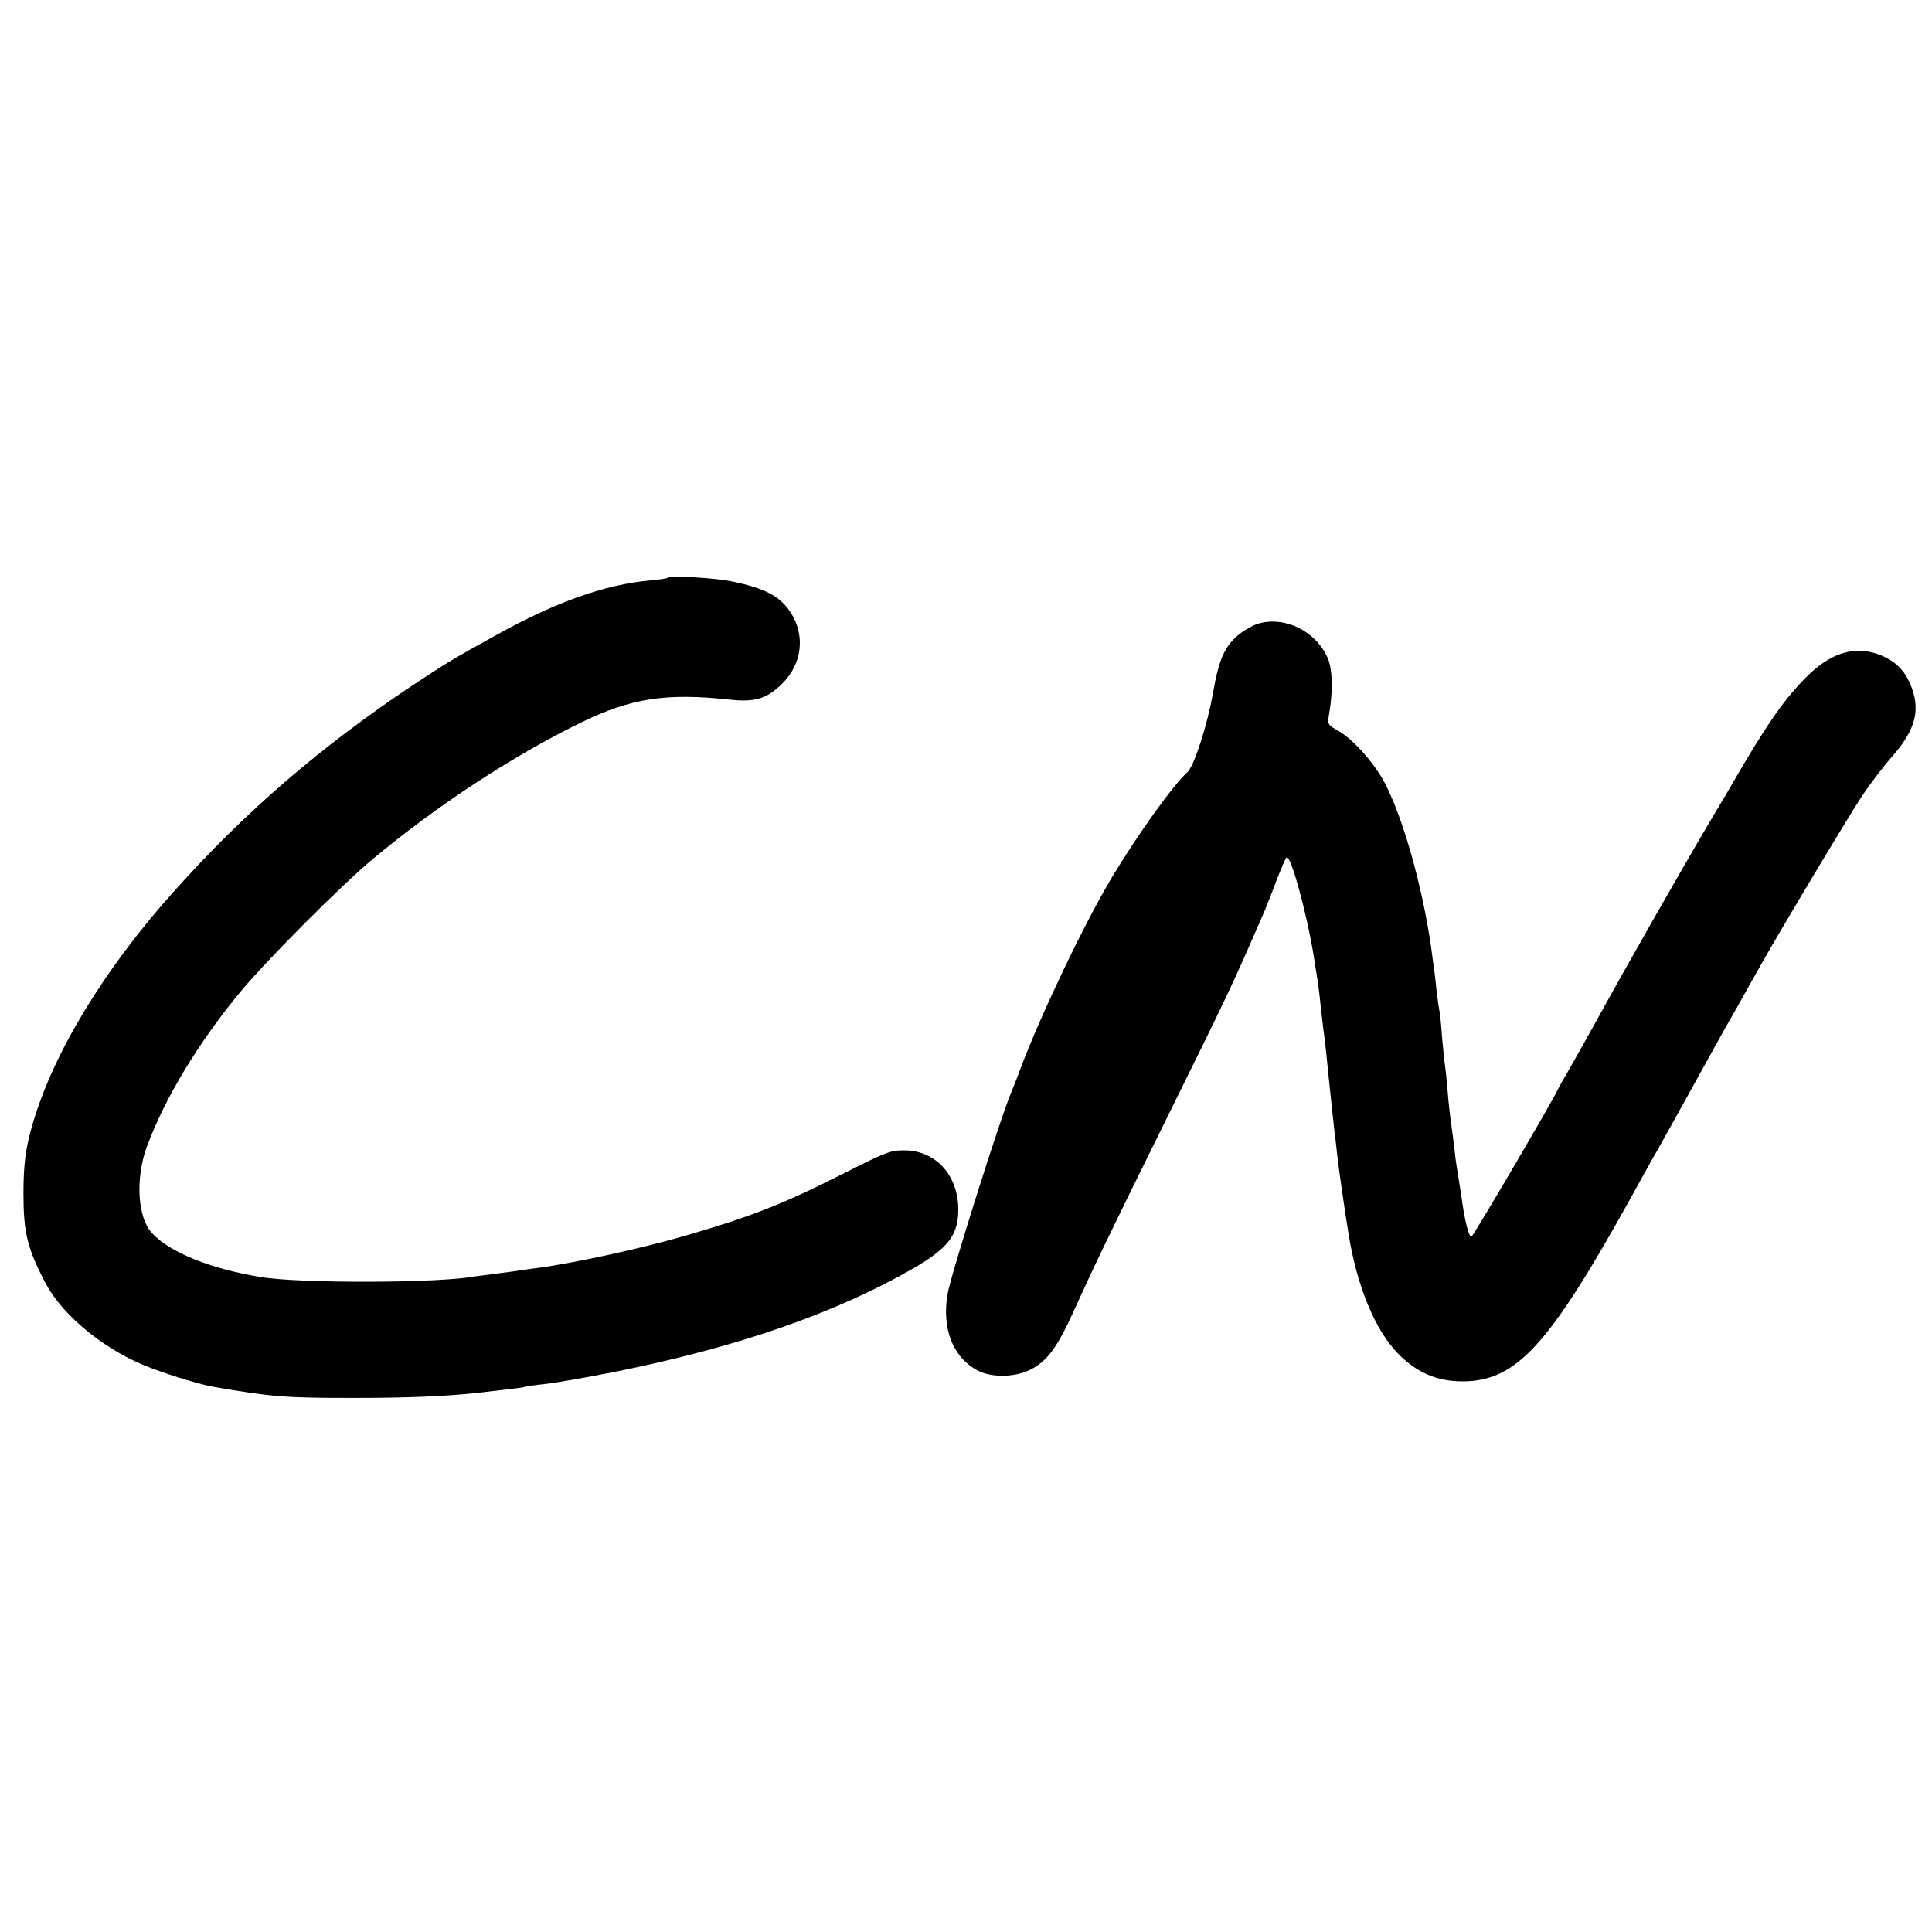 <?xml version="1.0" standalone="no"?>
<!DOCTYPE svg PUBLIC "-//W3C//DTD SVG 20010904//EN"
 "http://www.w3.org/TR/2001/REC-SVG-20010904/DTD/svg10.dtd">
<svg version="1.0" xmlns="http://www.w3.org/2000/svg"
 width="700pt" height="700pt" viewBox="0 0 700 700"
 preserveAspectRatio="xMidYMid meet">
<g transform="translate(0,700) scale(0.1,-0.1)"
fill="#000000" stroke="none">
<path d="M2420 4907 c-3 -3 -32 -7 -65 -10 -163 -15 -340 -78 -550 -194 -165
-91 -189 -106 -310 -186 -334 -223 -607 -458 -866 -748 -252 -281 -435 -583
-510 -839 -26 -87 -34 -147 -34 -255 0 -141 14 -199 81 -326 64 -120 222 -247
382 -306 79 -30 185 -61 227 -68 209 -36 256 -40 505 -40 195 0 342 6 455 19
17 2 59 7 95 11 36 4 67 8 70 10 3 2 34 6 70 10 36 3 153 24 260 45 447 90
799 213 1082 376 125 73 161 121 160 214 -1 122 -81 210 -192 212 -53 1 -68
-5 -230 -87 -216 -109 -334 -155 -570 -223 -162 -47 -412 -101 -539 -117 -30
-4 -61 -8 -70 -10 -9 -1 -43 -6 -76 -10 -32 -4 -67 -9 -77 -10 -125 -24 -628
-26 -773 -2 -179 29 -330 89 -394 159 -53 56 -61 198 -19 313 65 176 188 380
342 565 97 116 360 380 476 477 235 196 512 377 757 496 181 88 307 107 539
82 90 -10 134 4 189 59 71 71 83 172 31 255 -39 61 -94 90 -217 115 -64 13
-220 21 -229 13z"/>
<path d="M4557 4740 c-16 -5 -43 -20 -62 -34 -56 -43 -78 -90 -100 -216 -20
-116 -69 -267 -93 -288 -52 -47 -179 -224 -274 -382 -96 -160 -254 -489 -328
-685 -12 -33 -28 -73 -35 -90 -39 -90 -219 -661 -232 -734 -21 -127 20 -230
110 -277 48 -25 129 -25 185 1 64 30 101 79 163 216 77 170 127 274 347 719
221 448 223 452 342 725 9 22 30 74 45 115 16 41 32 79 36 83 14 17 75 -206
99 -358 6 -38 13 -81 15 -95 2 -14 7 -52 10 -85 4 -33 8 -71 10 -85 5 -33 12
-101 25 -230 6 -58 13 -121 15 -140 3 -19 7 -57 10 -85 5 -45 26 -193 41 -285
30 -190 97 -351 180 -435 68 -69 141 -100 234 -100 194 1 311 129 606 660 26
48 44 79 82 148 11 17 67 120 127 227 59 107 135 245 170 305 34 61 73 130 87
155 62 112 326 553 374 625 29 44 80 111 114 149 82 95 100 168 61 258 -22 51
-53 81 -104 103 -90 37 -177 14 -264 -70 -86 -84 -150 -176 -278 -397 -5 -10
-39 -66 -74 -125 -114 -193 -305 -528 -426 -748 -49 -88 -97 -173 -107 -190
-10 -16 -21 -37 -25 -45 -21 -45 -288 -500 -310 -529 -9 -12 -26 53 -38 144
-3 17 -7 48 -11 70 -4 22 -8 51 -10 65 -4 39 -15 123 -19 150 -2 14 -7 58 -10
97 -3 40 -8 80 -9 90 -2 10 -7 56 -11 103 -3 47 -8 92 -10 100 -2 8 -6 40 -10
70 -3 30 -7 69 -10 85 -2 17 -7 50 -10 75 -32 221 -102 468 -168 594 -39 73
-115 158 -168 188 -39 22 -40 23 -33 63 14 81 12 163 -6 202 -44 98 -156 152
-253 123z"/>
</g>
</svg>
